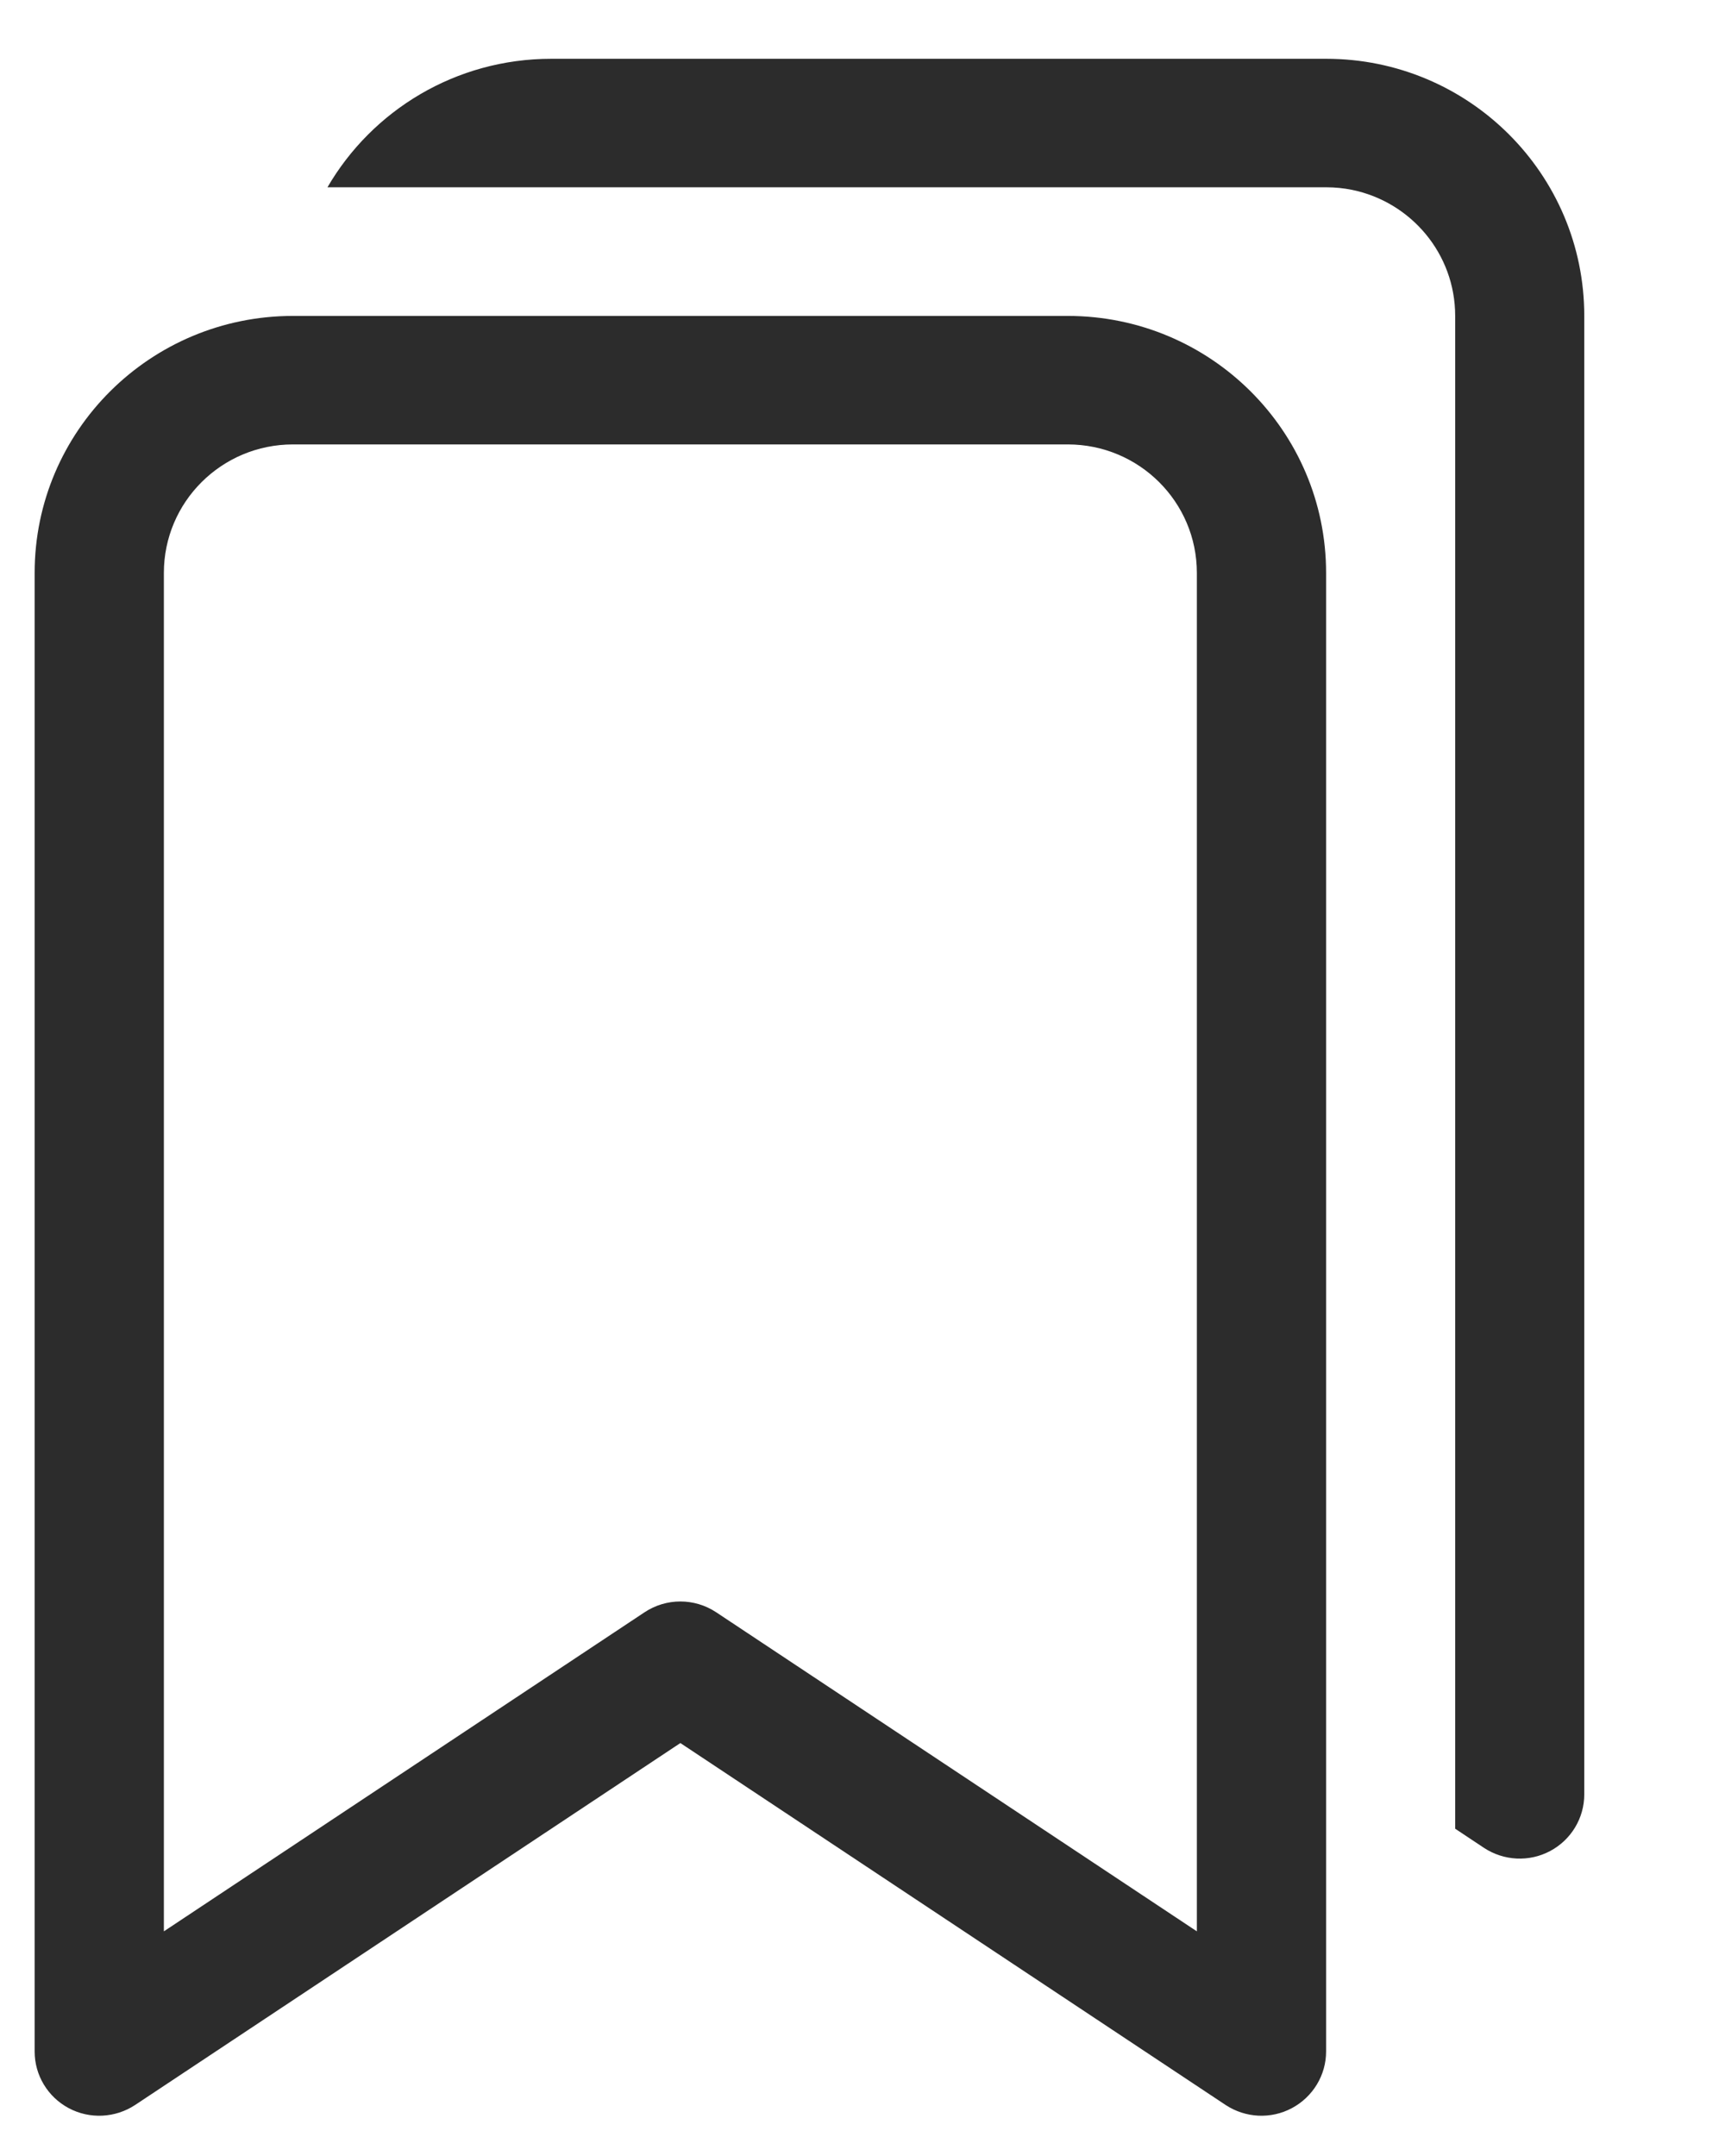 <svg width="12" height="15" viewBox="0 0 12 15" fill="none" xmlns="http://www.w3.org/2000/svg">
<path d="M0.241 3.986C0.241 2.998 1.046 2.198 2.038 2.198H7.428C8.42 2.198 9.225 2.998 9.225 3.986V14.273C9.225 14.438 9.133 14.589 8.987 14.667C8.841 14.745 8.664 14.736 8.526 14.645L4.733 12.127L0.94 14.645C0.802 14.736 0.624 14.745 0.478 14.667C0.332 14.589 0.241 14.438 0.241 14.273V3.986ZM2.038 3.092C1.542 3.092 1.14 3.492 1.14 3.986V13.437L4.484 11.217C4.635 11.117 4.831 11.117 4.982 11.217L8.326 13.437V3.986C8.326 3.492 7.924 3.092 7.428 3.092H2.038Z" fill="#2C2C2C"/>
<path d="M2.278 1.303H9.225C9.287 1.303 9.347 1.309 9.406 1.321C9.815 1.405 10.123 1.765 10.123 2.198V12.723L10.323 12.856C10.461 12.947 10.638 12.956 10.784 12.878C10.93 12.8 11.021 12.649 11.021 12.484V2.198C11.021 1.21 10.217 0.409 9.225 0.409H3.835C3.17 0.409 2.589 0.768 2.278 1.303Z" fill="#2C2C2C"/>
</svg>
